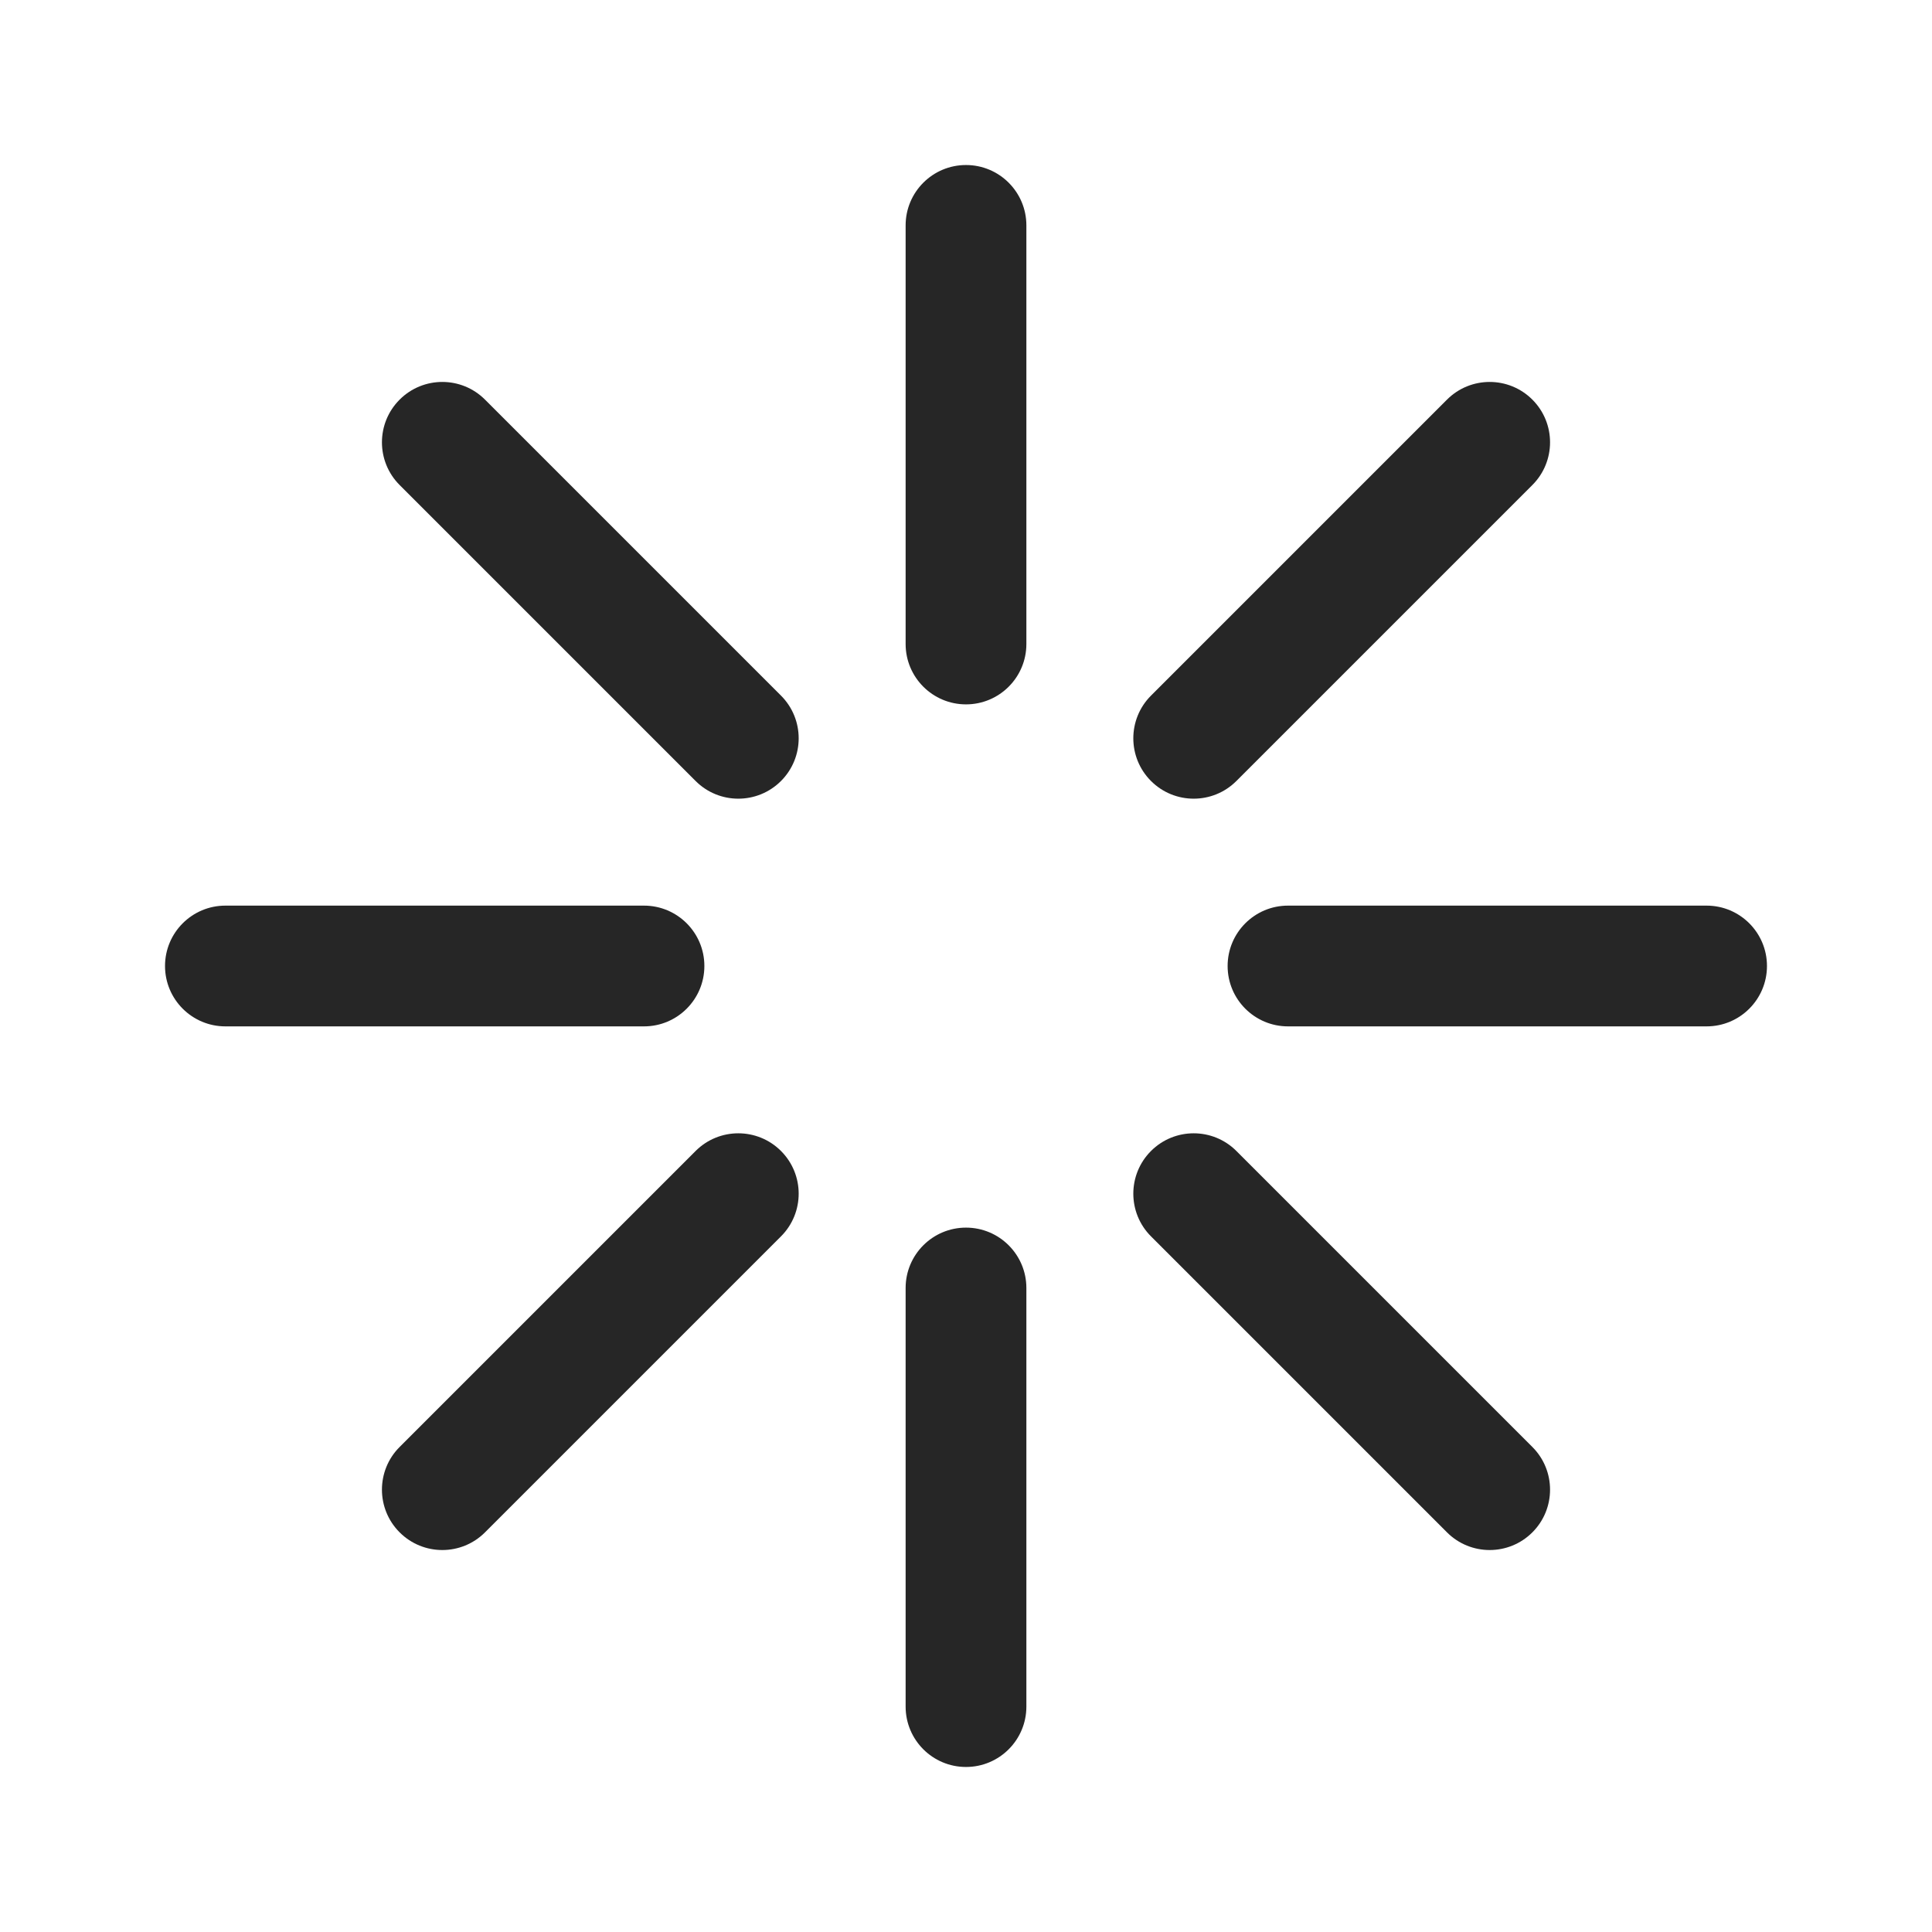 <?xml version="1.0" encoding="UTF-8"?>
<svg width="512px" height="512px" viewBox="0 0 512 512" version="1.1" xmlns="http://www.w3.org/2000/svg" xmlns:xlink="http://www.w3.org/1999/xlink">
    <!-- Generator: Sketch 51 (57462) - http://www.bohemiancoding.com/sketch -->
    <title>icon/tool/refresh</title>
    <desc>Created with Sketch.</desc>
    <defs>
        <path d="M228.267,126.933 C228.267,135.77 221.103,142.933 212.267,142.933 C203.43,142.933 196.267,135.77 196.267,126.933 L196.267,16 C196.267,7.163 203.43,0 212.267,0 C221.103,0 228.267,7.163 228.267,16 L228.267,126.933 Z M163.239,140.611 C169.487,146.86 169.487,156.99 163.239,163.239 C156.99,169.487 146.86,169.487 140.611,163.239 L62.173,84.8 C55.924,78.552 55.924,68.421 62.173,62.173 C68.421,55.924 78.552,55.924 84.8,62.173 L163.239,140.611 Z M126.933,196.267 C135.77,196.267 142.933,203.43 142.933,212.267 C142.933,221.103 135.77,228.267 126.933,228.267 L16,228.267 C7.163,228.267 -2.84217094e-14,221.103 -2.84217094e-14,212.267 C-2.84217094e-14,203.43 7.163,196.267 16,196.267 L126.933,196.267 Z M140.611,261.29 C146.86,255.042 156.99,255.042 163.239,261.29 C169.487,267.539 169.487,277.669 163.239,283.918 L84.8,362.356 C78.552,368.605 68.421,368.605 62.173,362.356 C55.924,356.108 55.924,345.977 62.173,339.729 L140.611,261.29 Z M196.267,297.6 C196.267,288.763 203.43,281.6 212.267,281.6 C221.103,281.6 228.267,288.763 228.267,297.6 L228.267,408.533 C228.267,417.37 221.103,424.533 212.267,424.533 C203.43,424.533 196.267,417.37 196.267,408.533 L196.267,297.6 Z M261.295,283.918 C255.046,277.669 255.046,267.539 261.295,261.29 C267.543,255.042 277.674,255.042 283.922,261.29 L362.361,339.729 C368.609,345.977 368.609,356.108 362.361,362.356 C356.112,368.605 345.982,368.605 339.733,362.356 L261.295,283.918 Z M297.6,228.267 C288.763,228.267 281.6,221.103 281.6,212.267 C281.6,203.43 288.763,196.267 297.6,196.267 L408.533,196.267 C417.37,196.267 424.533,203.43 424.533,212.267 C424.533,221.103 417.37,228.267 408.533,228.267 L297.6,228.267 Z M283.922,163.239 C277.674,169.487 267.543,169.487 261.295,163.239 C255.046,156.99 255.046,146.86 261.295,140.611 L339.733,62.173 C345.982,55.924 356.112,55.924 362.361,62.173 C368.609,68.421 368.609,78.552 362.361,84.8 L283.922,163.239 Z" id="path-1"></path>
    </defs>
    <g id="symbol" stroke="none" stroke-width="1" fill="none" fill-rule="evenodd">
        <g id="icon/tool/refresh">
            <g>
                <rect id="Rectangle-18-Copy-4" fill-opacity="0" fill="#D8D8D8" x="0" y="0" width="512" height="512"></rect>
                <g id="Group-21" transform="translate(43.733, 43.733)">
                    <g id="color1">
                        <mask id="mask-2" fill="white">
                            <use xlink:href="#path-1"></use>
                        </mask>
                        <use id="Mask" fill="#262626" fill-rule="nonzero" xlink:href="#path-1"></use>
                    </g>
                </g>
            </g>
        </g>
    </g>
</svg>
